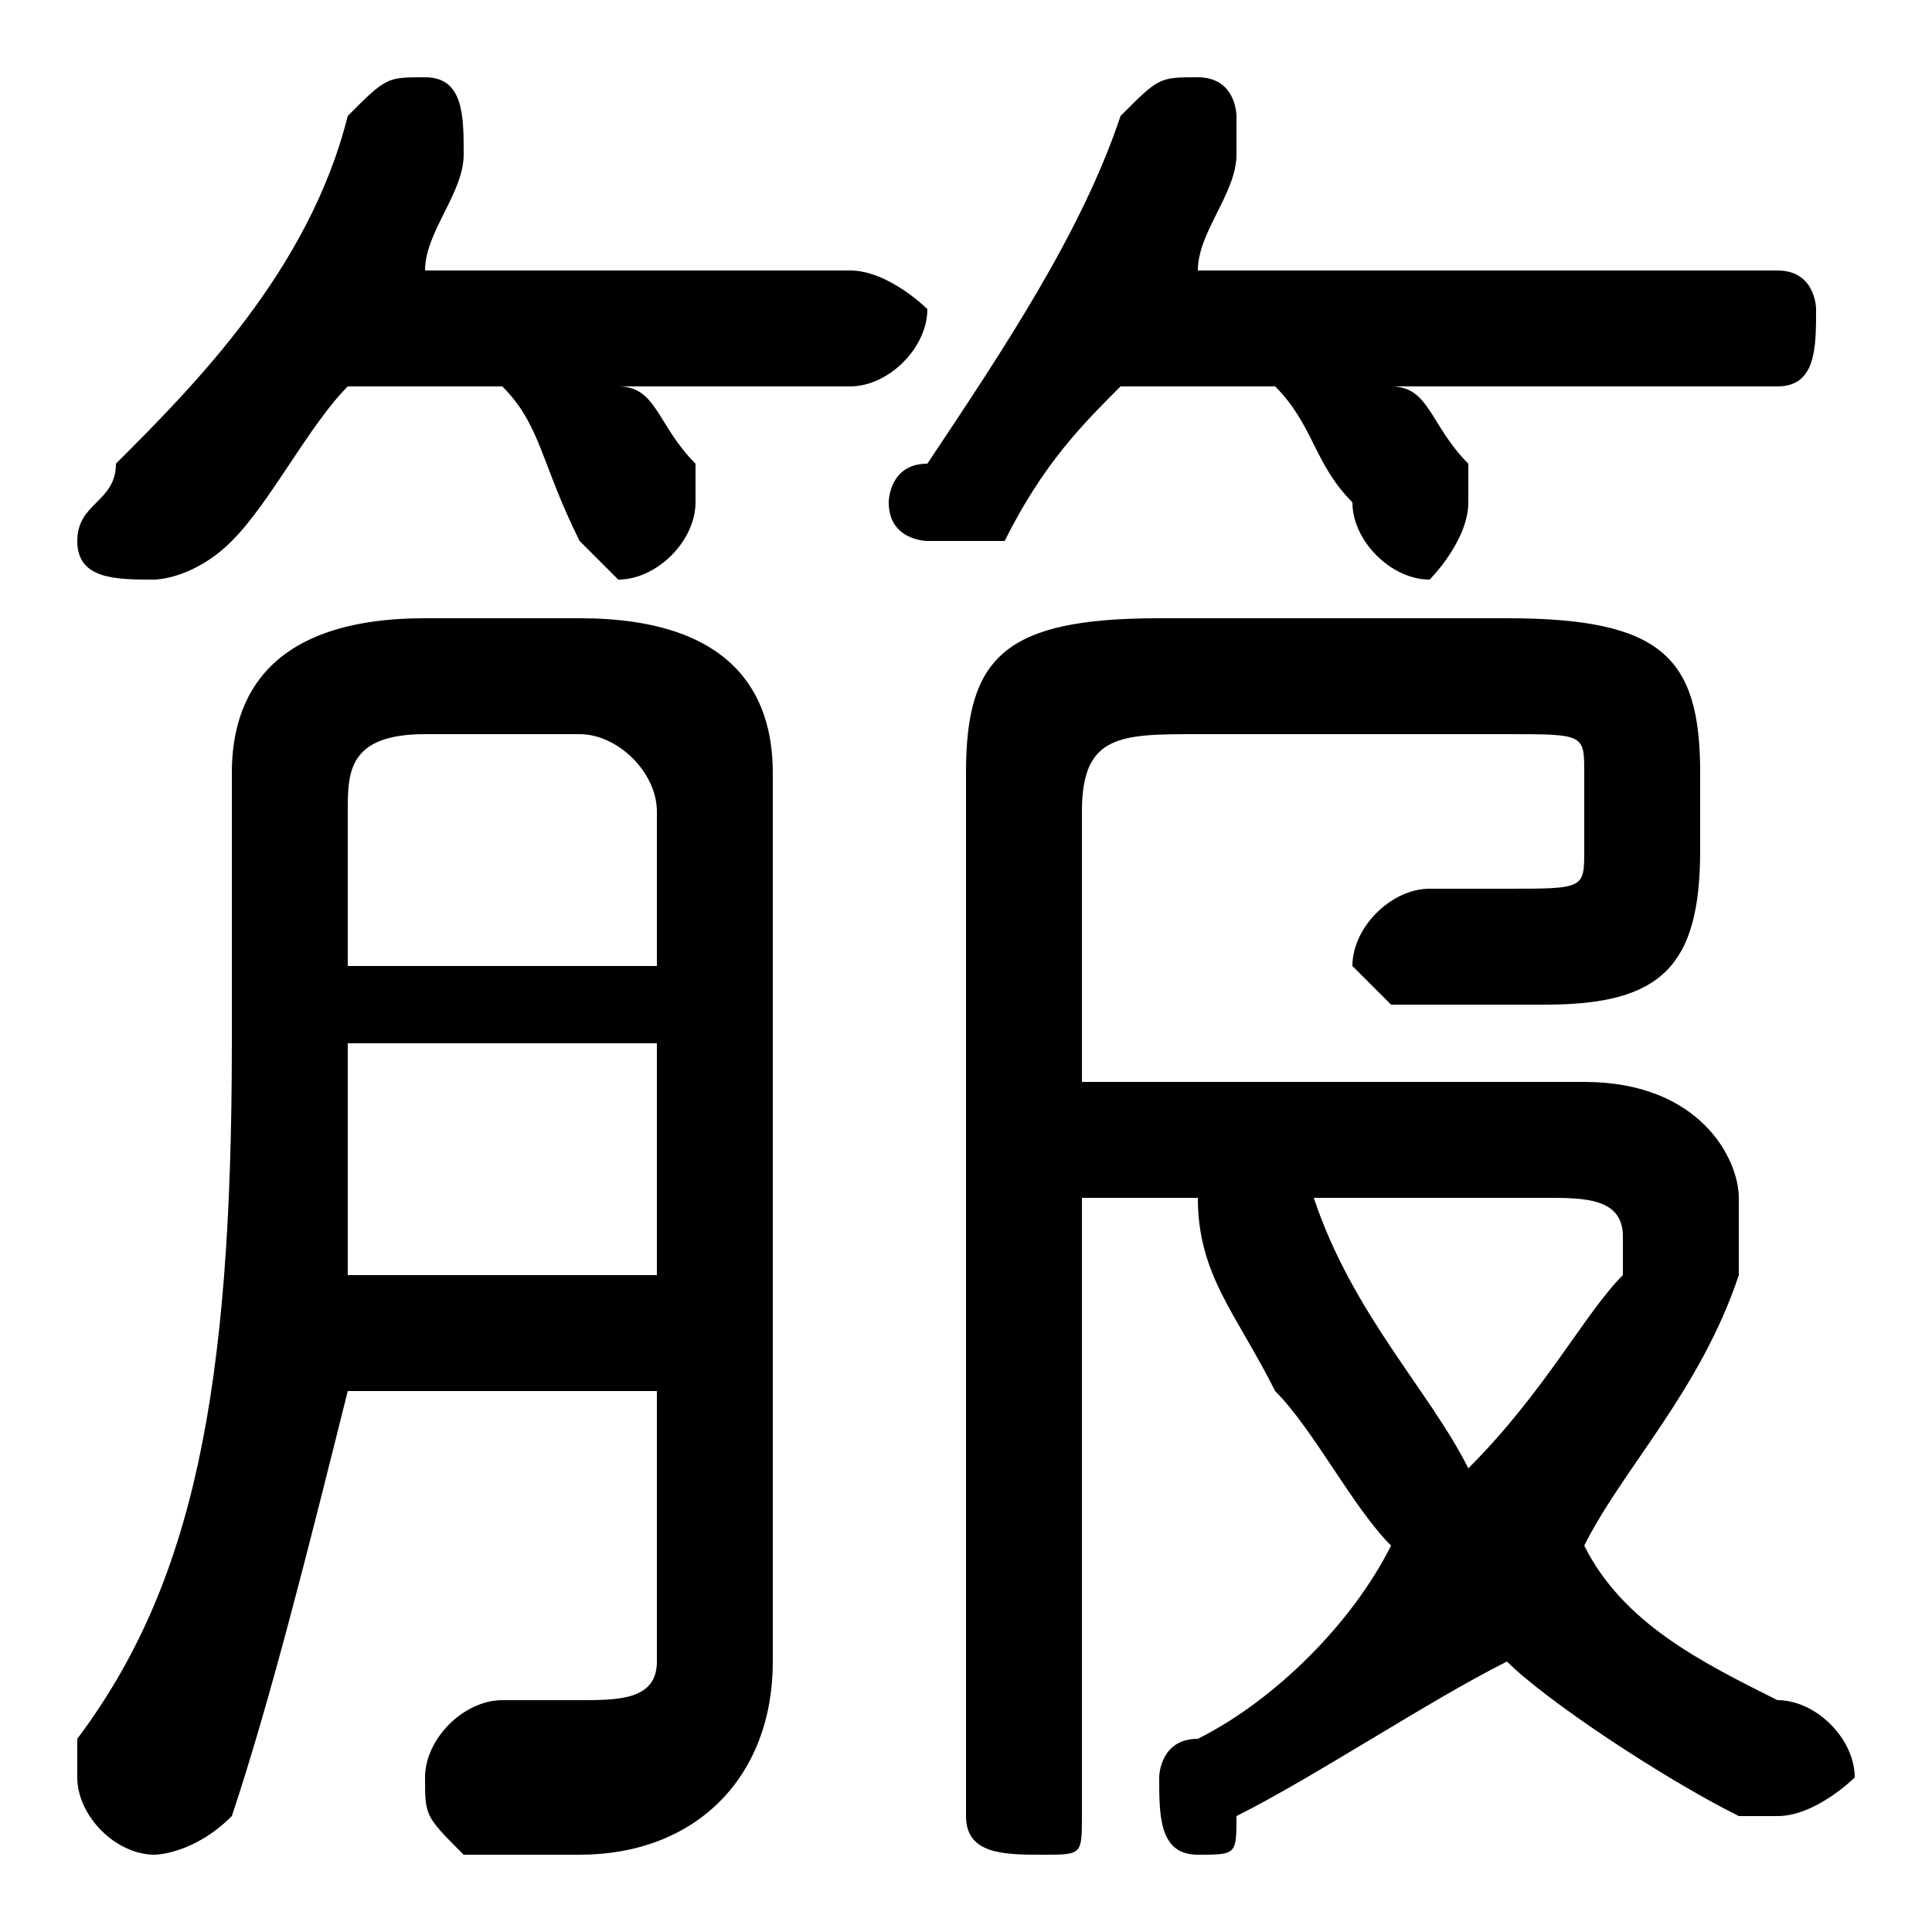 <svg xmlns="http://www.w3.org/2000/svg" viewBox="0 -44.0 50.0 50.0">
    <rect x="0" y="-44.0" width="50.0" height="50.0" fill="#808080" stroke="none"/>
    <g transform="scale(1, -1)">
        <!-- ボディの枠 -->
        <rect x="0" y="-6.0" width="50.0" height="50.0"
            stroke="white" fill="white"/>
        <!-- グリフ座標系の原点 -->
        <circle cx="0" cy="0" r="5" fill="white"/>
        <!-- グリフのアウトライン -->
        <g style="fill:black;stroke:#000000;stroke-width:0;stroke-linecap:round;stroke-linejoin:round;">
        <path d="M 31.0 13.0 C 31.0 11.0 32.0 10.0 33.0 8.0 C 34.0 7.0 35.0 5.0 36.0 4.0 C 35.0 2.0 33.0 0.0 31.0 -1.0 C 30.0 -1.0 30.0 -2.0 30.0 -2.0 C 30.0 -3.0 30.0 -4.0 31.0 -4.0 C 32.0 -4.0 32.0 -4.0 32.0 -3.0 C 34.0 -2.0 37.0 -0.0 39.0 1.0 C 40.0 -0.0 43.0 -2.0 45.0 -3.0 C 45.0 -3.0 46.0 -3.0 46.0 -3.0 C 47.0 -3.0 48.0 -2.0 48.0 -2.0 C 48.0 -1.0 47.0 -0.0 46.0 0.0 C 44.0 1.0 42.0 2.0 41.0 4.0 C 42.0 6.0 44.0 8.0 45.0 11.0 C 45.0 11.0 45.0 12.0 45.0 13.0 C 45.0 14.0 44.0 16.0 41.0 16.0 L 28.0 16.0 L 28.0 23.0 C 28.0 25.0 29.0 25.0 31.0 25.0 L 39.0 25.0 C 41.0 25.0 41.0 25.0 41.0 24.0 L 41.0 22.0 C 41.0 21.0 41.0 21.0 39.0 21.0 C 39.0 21.0 38.0 21.0 37.0 21.0 C 36.0 21.0 35.0 20.0 35.0 19.0 C 35.0 19.0 36.0 18.0 36.0 18.0 C 38.0 18.0 39.0 18.0 40.0 18.0 C 43.0 18.0 44.0 19.0 44.0 22.0 L 44.0 24.0 C 44.0 27.0 43.0 28.0 39.0 28.0 L 30.0 28.0 C 26.0 28.0 25.0 27.0 25.0 24.0 L 25.0 -3.0 C 25.0 -4.0 26.0 -4.0 27.0 -4.0 C 28.0 -4.0 28.0 -4.0 28.0 -3.0 L 28.0 13.0 Z M 40.0 13.0 C 41.0 13.0 42.0 13.0 42.0 12.0 C 42.0 12.0 42.0 12.0 42.0 11.0 C 41.0 10.0 40.0 8.0 38.0 6.0 C 37.0 8.0 35.0 10.0 34.0 13.0 Z M 13.0 34.0 C 14.0 33.0 14.0 32.0 15.0 30.0 C 15.0 30.0 16.0 29.0 16.0 29.0 C 17.0 29.0 18.0 30.0 18.0 31.0 C 18.0 31.0 18.0 32.0 18.0 32.0 C 17.0 33.0 17.0 34.0 16.0 34.0 L 22.0 34.0 C 23.0 34.0 24.0 35.0 24.0 36.0 C 24.0 36.0 23.0 37.0 22.0 37.0 L 11.0 37.0 C 11.0 38.0 12.0 39.0 12.0 40.0 C 12.0 40.0 12.0 40.0 12.0 40.0 C 12.0 41.0 12.0 42.0 11.0 42.0 C 10.0 42.0 10.0 42.0 9.0 41.0 C 8.0 37.0 5.0 34.0 3.0 32.0 C 3.0 31.0 2.0 31.0 2.0 30.0 C 2.0 29.0 3.0 29.0 4.0 29.0 C 4.0 29.0 5.0 29.0 6.0 30.0 C 7.0 31.0 8.0 33.0 9.0 34.0 Z M 33.0 34.0 C 34.0 33.0 34.0 32.0 35.0 31.0 C 35.0 30.0 36.0 29.0 37.0 29.0 C 37.0 29.0 38.0 30.0 38.0 31.0 C 38.0 31.0 38.0 32.0 38.0 32.0 C 37.0 33.0 37.0 34.0 36.0 34.0 L 46.0 34.0 C 47.0 34.0 47.0 35.0 47.0 36.0 C 47.0 36.0 47.0 37.0 46.0 37.0 L 31.0 37.0 C 31.0 38.0 32.0 39.0 32.0 40.0 C 32.0 40.0 32.0 40.0 32.0 41.0 C 32.0 41.0 32.0 42.0 31.0 42.0 C 30.0 42.0 30.0 42.0 29.0 41.0 C 28.0 38.0 26.0 35.0 24.0 32.0 C 23.0 32.0 23.0 31.0 23.0 31.0 C 23.0 30.0 24.0 30.0 24.0 30.0 C 25.0 30.0 25.0 30.0 26.0 30.0 C 27.0 32.0 28.0 33.0 29.0 34.0 Z M 17.0 8.0 L 17.0 1.0 C 17.0 -0.0 16.0 -0.0 15.0 -0.0 C 14.0 -0.0 13.0 -0.0 13.0 -0.0 C 12.0 0.0 11.0 -1.0 11.0 -2.0 C 11.0 -3.0 11.0 -3.0 12.0 -4.0 C 13.0 -4.0 14.0 -4.0 15.0 -4.0 C 18.0 -4.0 20.0 -2.0 20.0 1.0 L 20.0 24.0 C 20.0 26.0 19.0 28.0 15.0 28.0 L 11.0 28.0 C 7.0 28.0 6.0 26.0 6.0 24.0 L 6.0 17.0 C 6.0 8.0 5.0 3.0 2.0 -1.0 C 2.0 -2.0 2.0 -2.0 2.0 -2.0 C 2.0 -3.0 3.0 -4.0 4.0 -4.0 C 4.0 -4.0 5.0 -4.0 6.0 -3.0 C 7.0 0.0 8.0 4.0 9.0 8.0 Z M 9.0 11.0 C 9.0 13.0 9.0 15.0 9.0 17.0 L 17.0 17.0 L 17.0 11.0 Z M 9.0 19.0 L 9.0 23.0 C 9.0 24.0 9.0 25.0 11.0 25.0 L 15.0 25.0 C 16.0 25.0 17.0 24.0 17.0 23.0 L 17.0 19.0 Z"/>
    </g>
    </g>
</svg>

